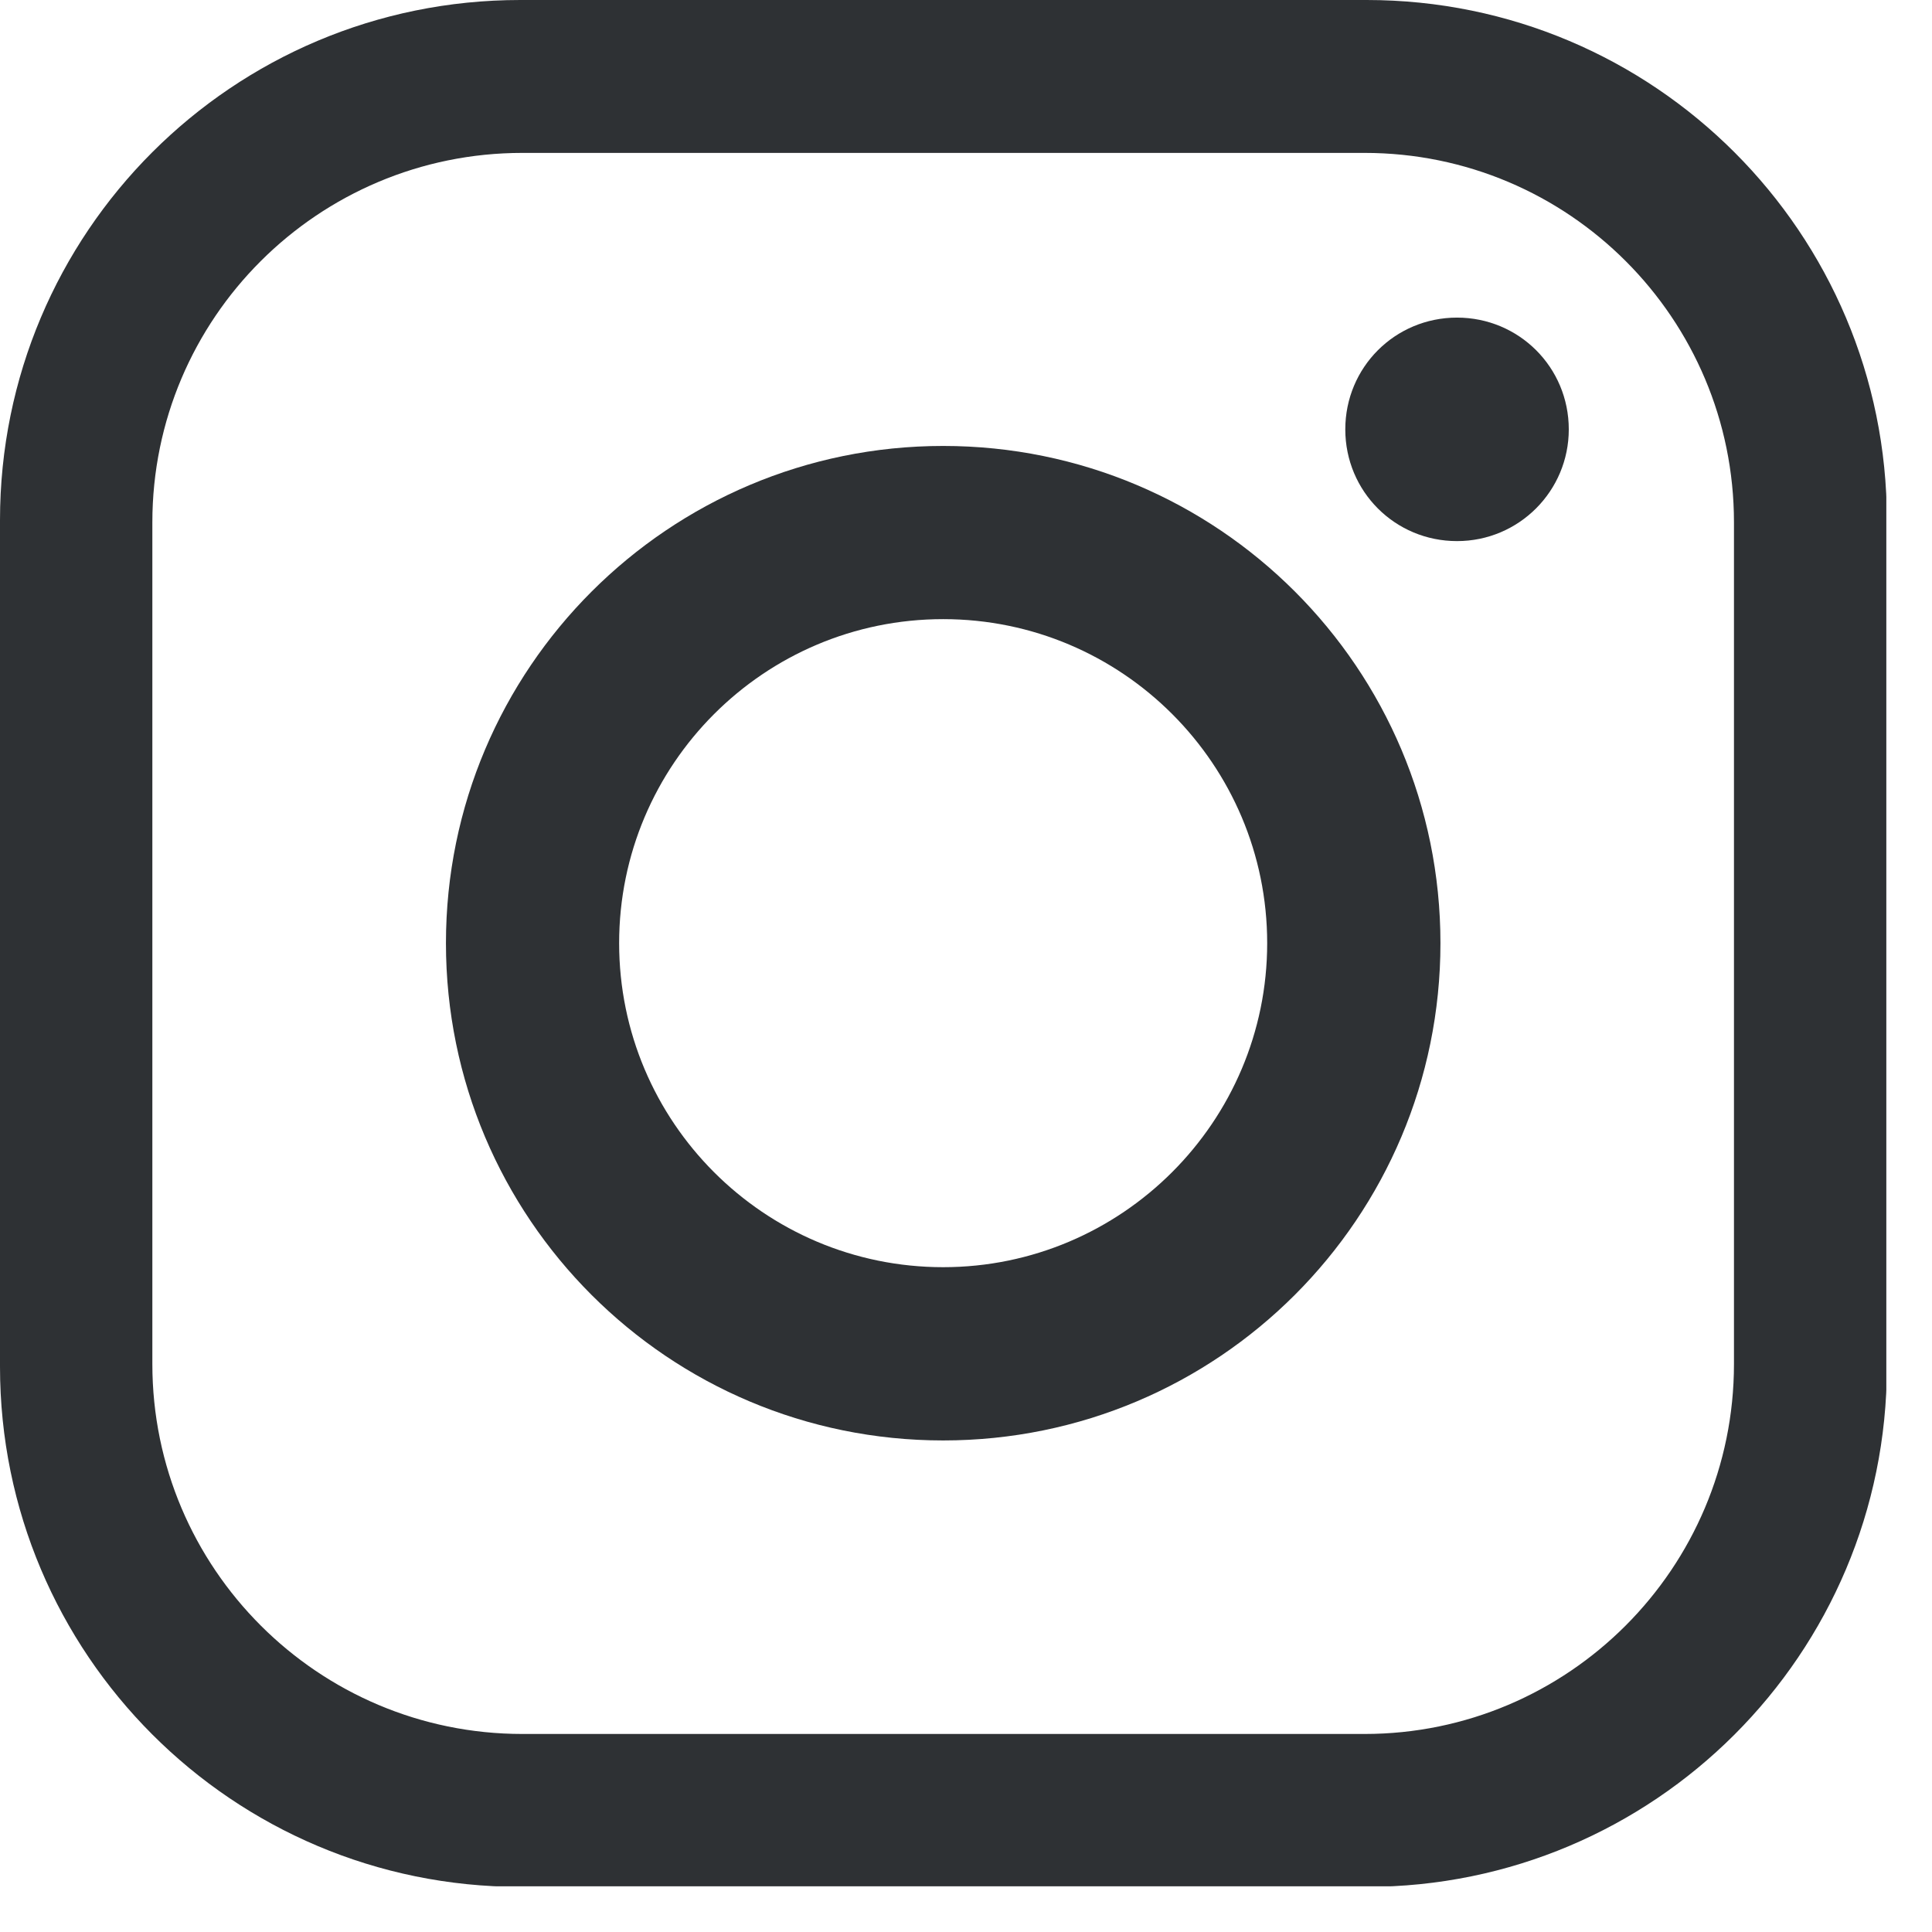 <svg width="28" height="28" viewBox="0 0 28 28" fill="none" xmlns="http://www.w3.org/2000/svg">
<g clip-path="url(#clip0_69_27)">
<path d="M19.806 0H7.54C3.371 0 0 3.371 0 7.54V19.806C0 23.968 3.371 27.346 7.54 27.346H19.806C23.968 27.346 27.346 23.976 27.346 19.806V7.54C27.346 3.379 23.976 0 19.806 0ZM25.13 19.768C25.13 22.728 22.728 25.13 19.776 25.13H7.571C4.611 25.13 2.208 22.728 2.208 19.768V7.571C2.208 4.611 4.611 2.216 7.571 2.216H19.776C22.736 2.216 25.13 4.618 25.13 7.571V19.776V19.768Z" fill="#2E3134"/>
<path d="M13.669 6.463C9.694 6.463 6.463 9.686 6.463 13.669C6.463 17.652 9.686 20.876 13.669 20.876C17.652 20.876 20.876 17.652 20.876 13.669C20.876 9.686 17.652 6.463 13.669 6.463ZM13.669 18.365C11.073 18.365 8.973 16.257 8.973 13.669C8.973 11.081 11.073 8.973 13.669 8.973C16.265 8.973 18.365 11.081 18.365 13.669C18.365 16.257 16.257 18.365 13.669 18.365Z" fill="#2E3134"/>
<path d="M22.736 6.223C22.736 7.114 22.015 7.842 21.116 7.842C20.217 7.842 19.497 7.121 19.497 6.223C19.497 5.324 20.217 4.603 21.116 4.603C22.015 4.603 22.736 5.324 22.736 6.223Z" fill="#2E3134"/>
</g>
<defs>
<clipPath id="clip0_69_27">
<rect width="27.338" height="27.338" fill="white"/>
</clipPath>
</defs>
</svg>

